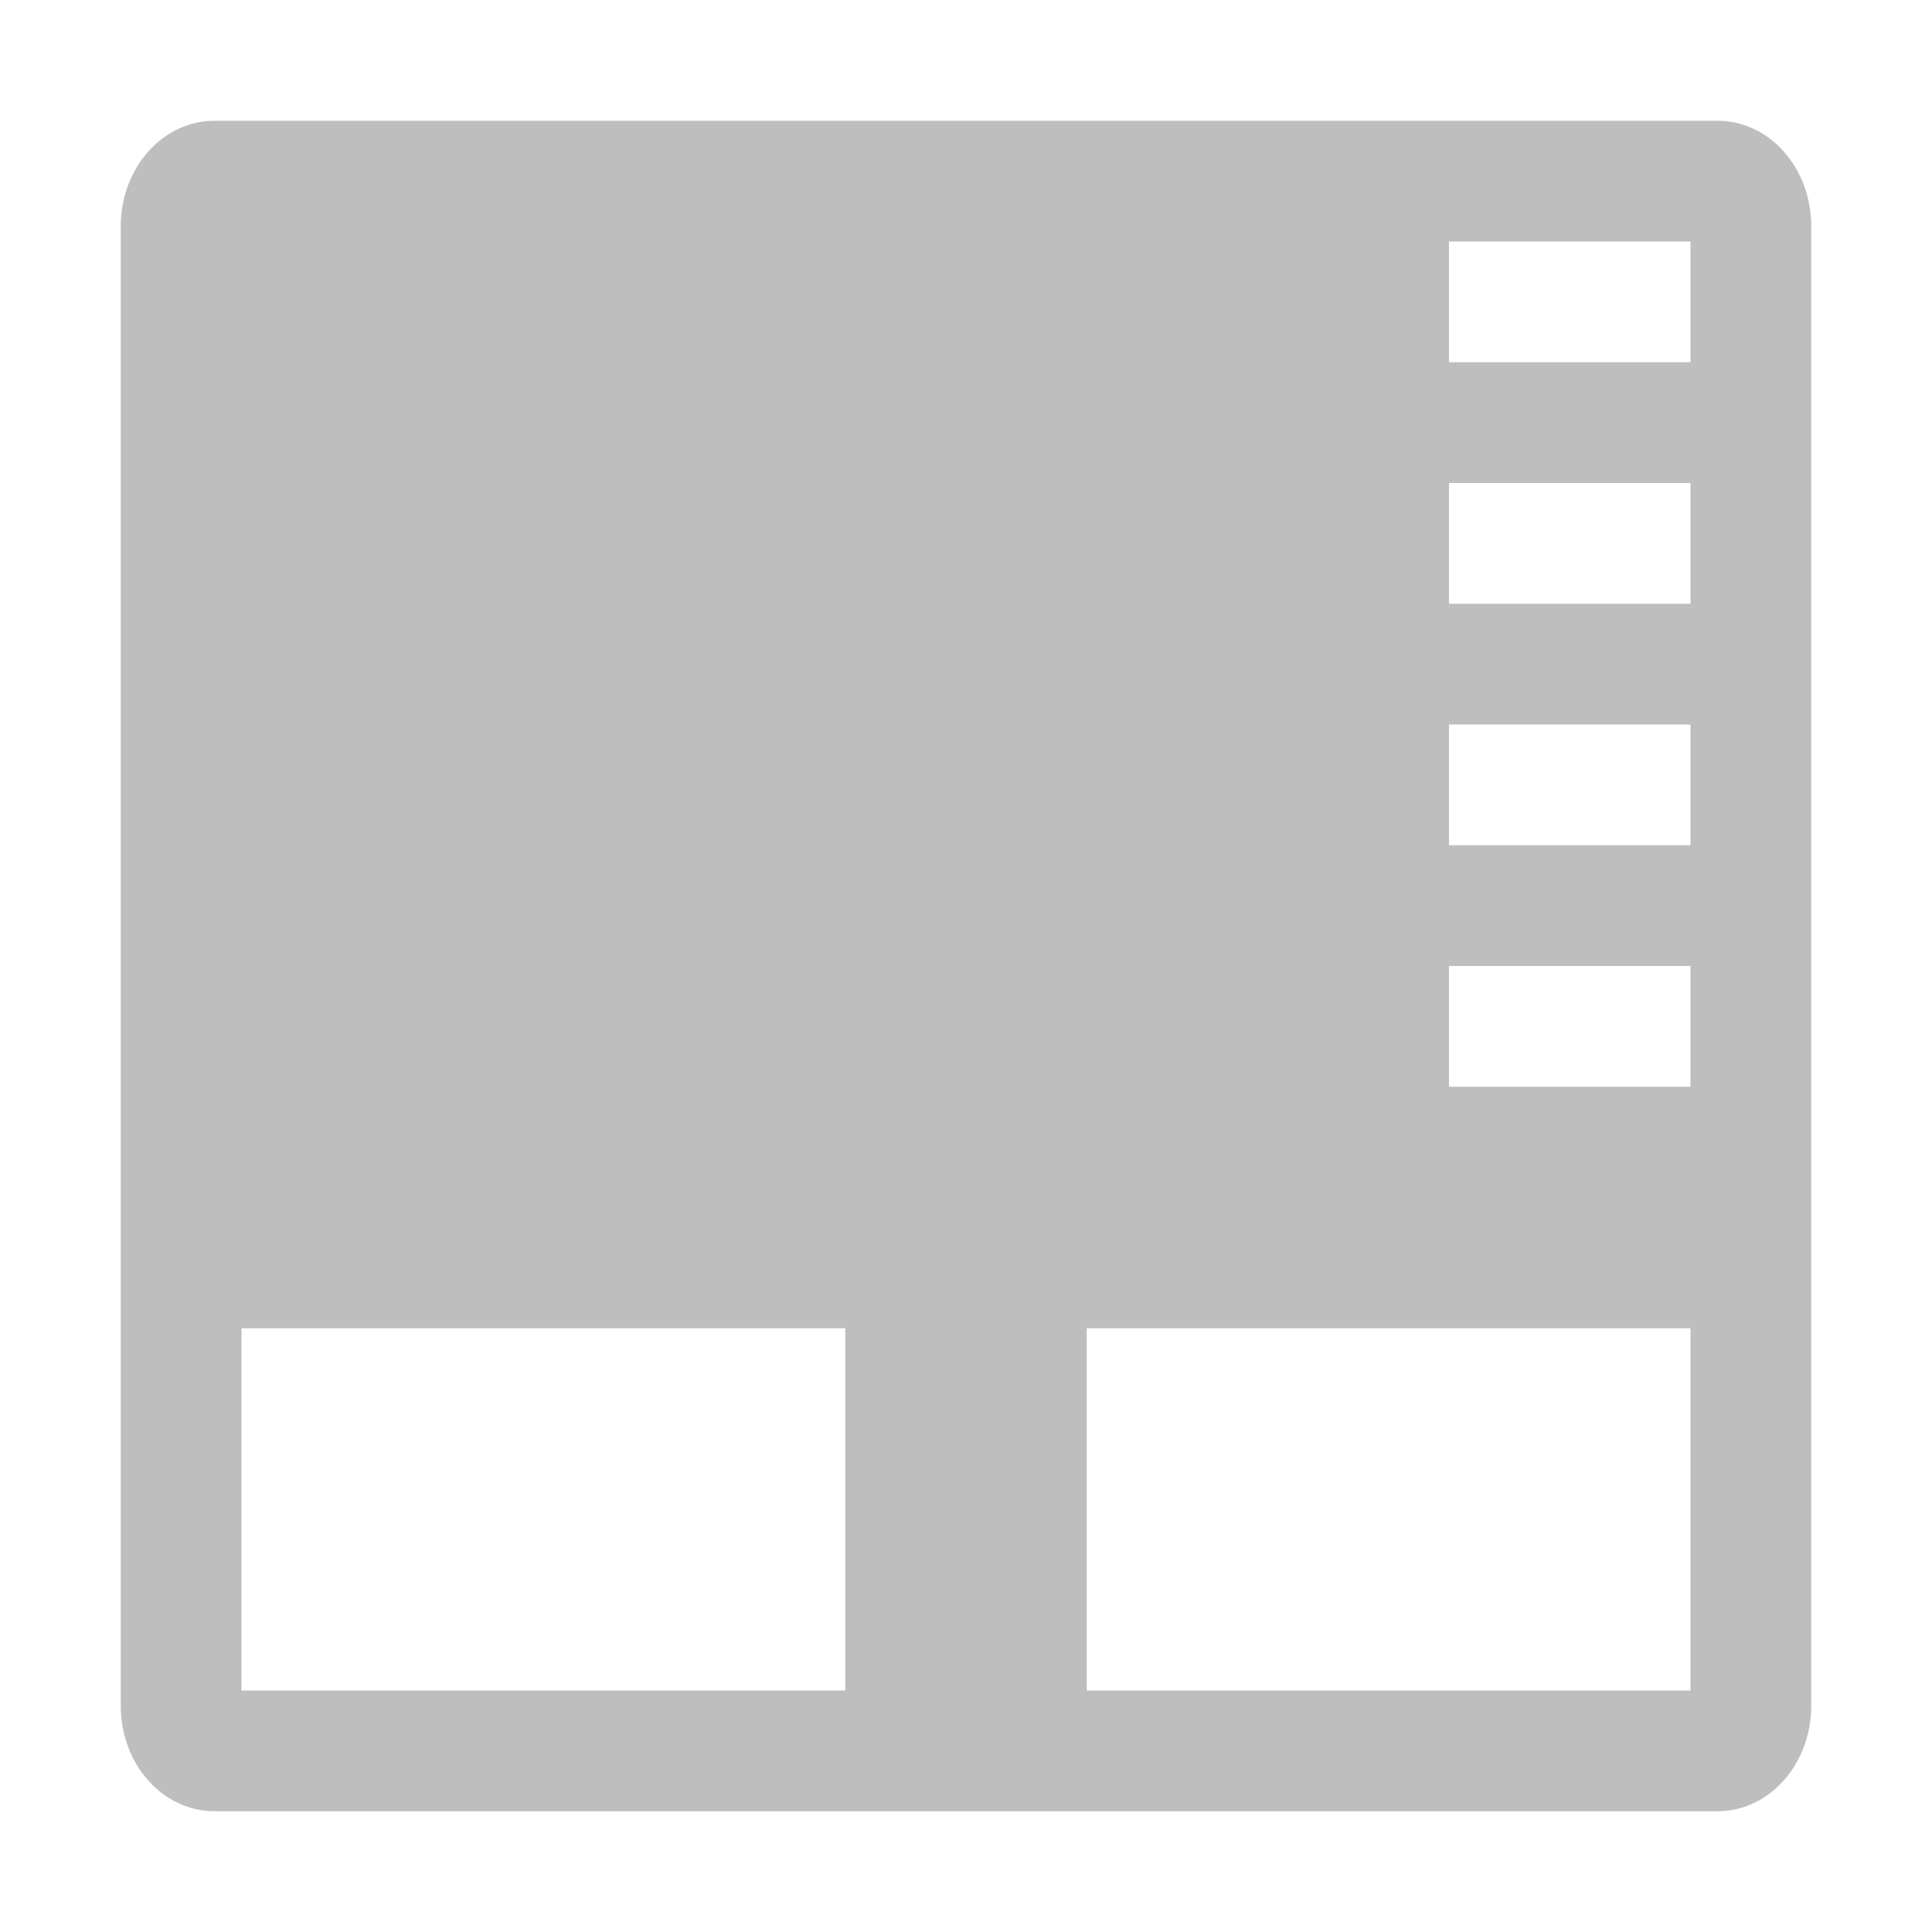 <svg xmlns="http://www.w3.org/2000/svg" width="16" height="16"><defs><style id="current-color-scheme" type="text/css"></style></defs><path d="M1.777 1C1.347 1 1 1.39 1 1.875v12.25c0 .485.346.875.777.875h12.446c.43 0 .777-.39.777-.875V1.875C15 1.39 14.654 1 14.223 1H1.777zM12 2h2v1h-2V2zm0 2h2v1h-2V4zm0 2h2v1h-2V6zm0 2h2v1h-2V8zM2 11h5v3H2v-3zm7 0h5v3H9v-3z" fill="currentColor" color="#bebebe"/></svg>